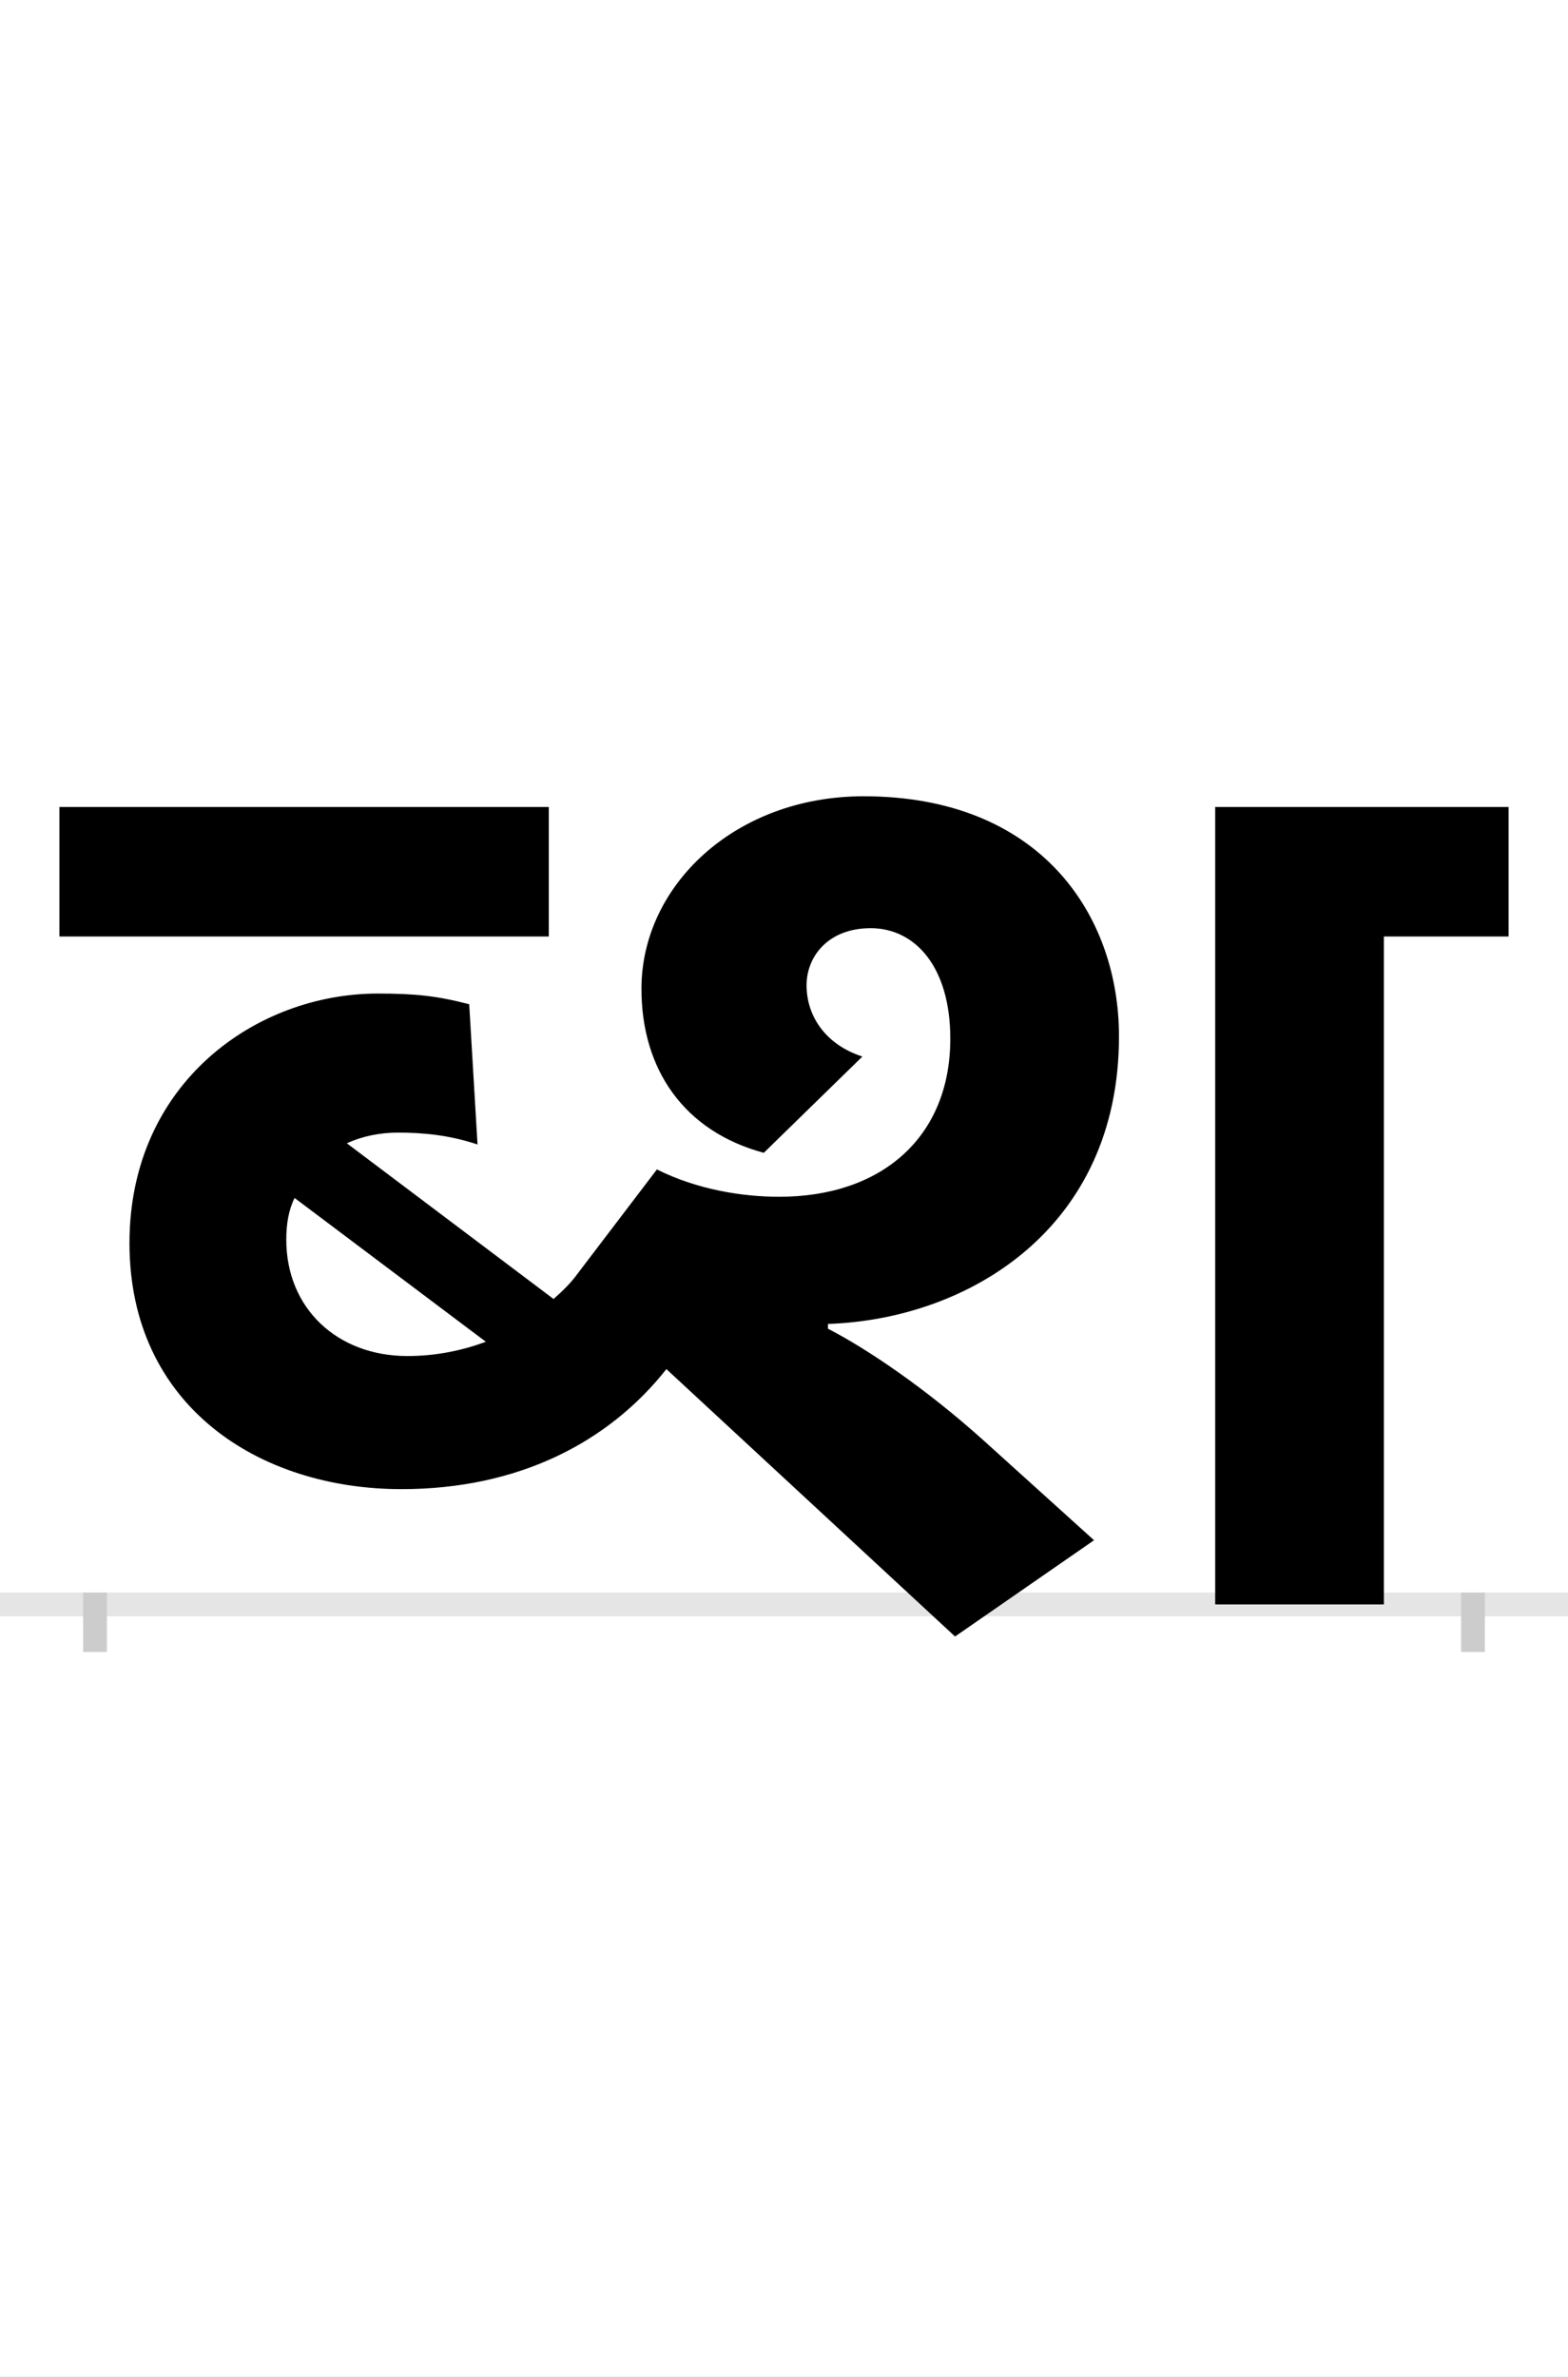 <?xml version="1.0" encoding="UTF-8"?>
<svg height="200.0" version="1.1" width="132.0" xmlns="http://www.w3.org/2000/svg" xmlns:xlink="http://www.w3.org/1999/xlink">
 <rect width="100%" height="100%" fill="#808080" stroke="none"/>
 <path d="M0,0 l132,0 l0,200 l-132,0 Z M0,0" fill="rgb(255,255,255)" transform="matrix(1,0,0,-1,0.0,200.0)"/>
 <path d="M0,0 l132,0" fill="none" stroke="rgb(229,229,229)" stroke-width="2" transform="matrix(1,0,0,-1,0.0,135.0)"/>
 <path d="M0,1 l0,-5" fill="none" stroke="rgb(204,204,204)" stroke-width="2" transform="matrix(1,0,0,-1,8.0,135.0)"/>
 <path d="M0,1 l0,-5" fill="none" stroke="rgb(204,204,204)" stroke-width="2" transform="matrix(1,0,0,-1,124.0,135.0)"/>
 <path d="M382,671 l-412,0 l0,-109 l412,0 Z M258,97 c98,0,174,39,223,101 l243,-225 l117,81 l-93,84 c-49,44,-98,77,-131,94 l0,4 c118,4,245,80,245,242 c0,102,-66,202,-215,202 c-108,0,-187,-75,-187,-162 c0,-68,36,-120,103,-138 l83,81 c-31,10,-47,34,-47,60 c0,24,18,48,54,48 c37,0,67,-32,67,-93 c0,-83,-58,-133,-144,-133 c-31,0,-69,6,-103,23 l-67,-88 c-5,-7,-12,-14,-20,-21 l-174,131 c13,6,28,9,43,9 c21,0,43,-2,67,-10 l-7,118 c-27,7,-45,9,-77,9 c-102,0,-209,-75,-209,-210 c0,-137,109,-207,229,-207 Z M263,209 c-59,0,-102,40,-102,98 c0,13,2,25,7,35 l161,-121 c-19,-7,-41,-12,-66,-12 Z M943,0 l142,0 l0,562 l105,0 l0,109 l-247,0 Z M943,0" fill="rgb(0,0,0)" transform="matrix(0.1,0.0,0.0,-0.1,8.0,135.0)"/>
</svg>